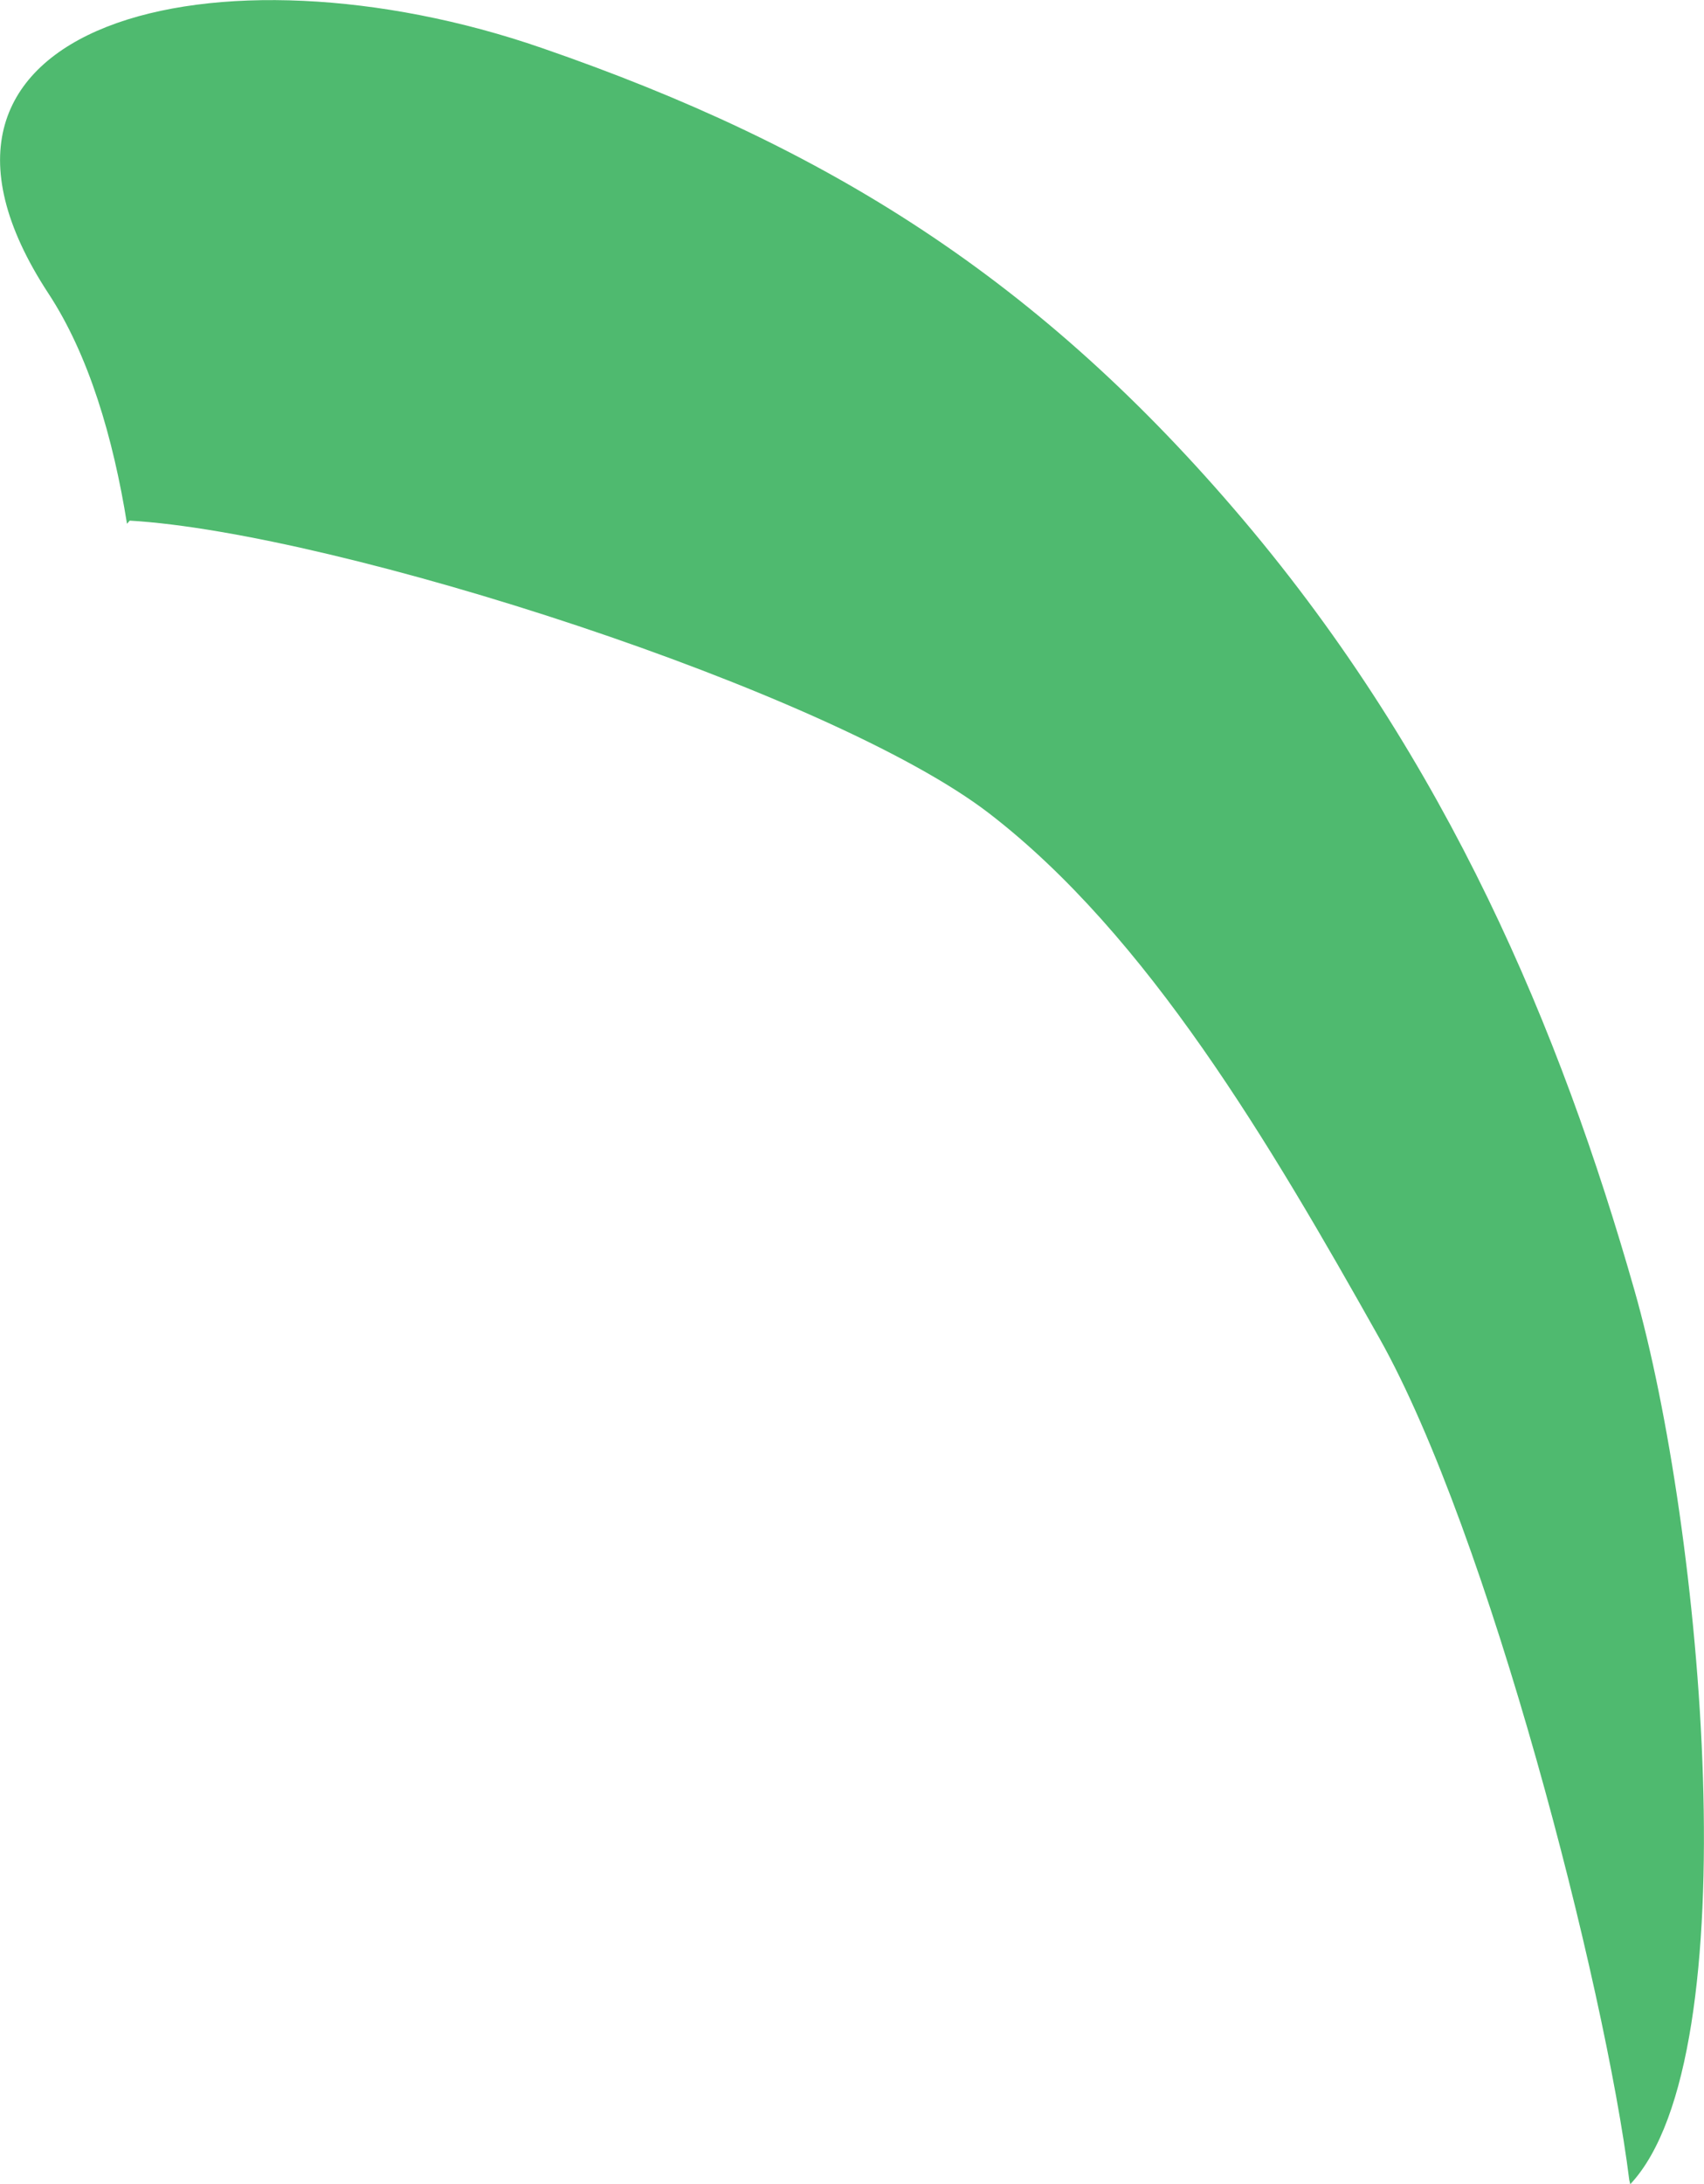 <?xml version="1.0" encoding="iso-8859-1"?>
<!-- Generator: Adobe Illustrator 16.0.0, SVG Export Plug-In . SVG Version: 6.00 Build 0)  -->
<!DOCTYPE svg PUBLIC "-//W3C//DTD SVG 1.1//EN" "http://www.w3.org/Graphics/SVG/1.1/DTD/svg11.dtd">
<svg version="1.1" id="Layer_1" xmlns="http://www.w3.org/2000/svg" xmlns:xlink="http://www.w3.org/1999/xlink" x="0px" y="0px"
	 width="8.735px" height="11.189px" viewBox="0 0 8.735 11.189" style="enable-background:new 0 0 8.735 11.189;"
	 xml:space="preserve">
<path style="fill:#4FBA6F;" d="M8.357,11.189c0.618-0.658,0.369-3.364,0.021-4.581C7.998,5.275,7.422,3.903,6.375,2.665
	C5.328,1.428,4.241,0.751,2.778,0.246c-1.659-0.574-3.443-0.136-2.53,1.257c0.207,0.315,0.332,0.738,0.403,1.18l0.014-0.016
	c1.062,0.062,3.594,0.875,4.406,1.5c0.812,0.625,1.438,1.688,2,2.688c0.562,1,1.156,3.313,1.281,4.313L8.357,11.189z"/>
</svg>
